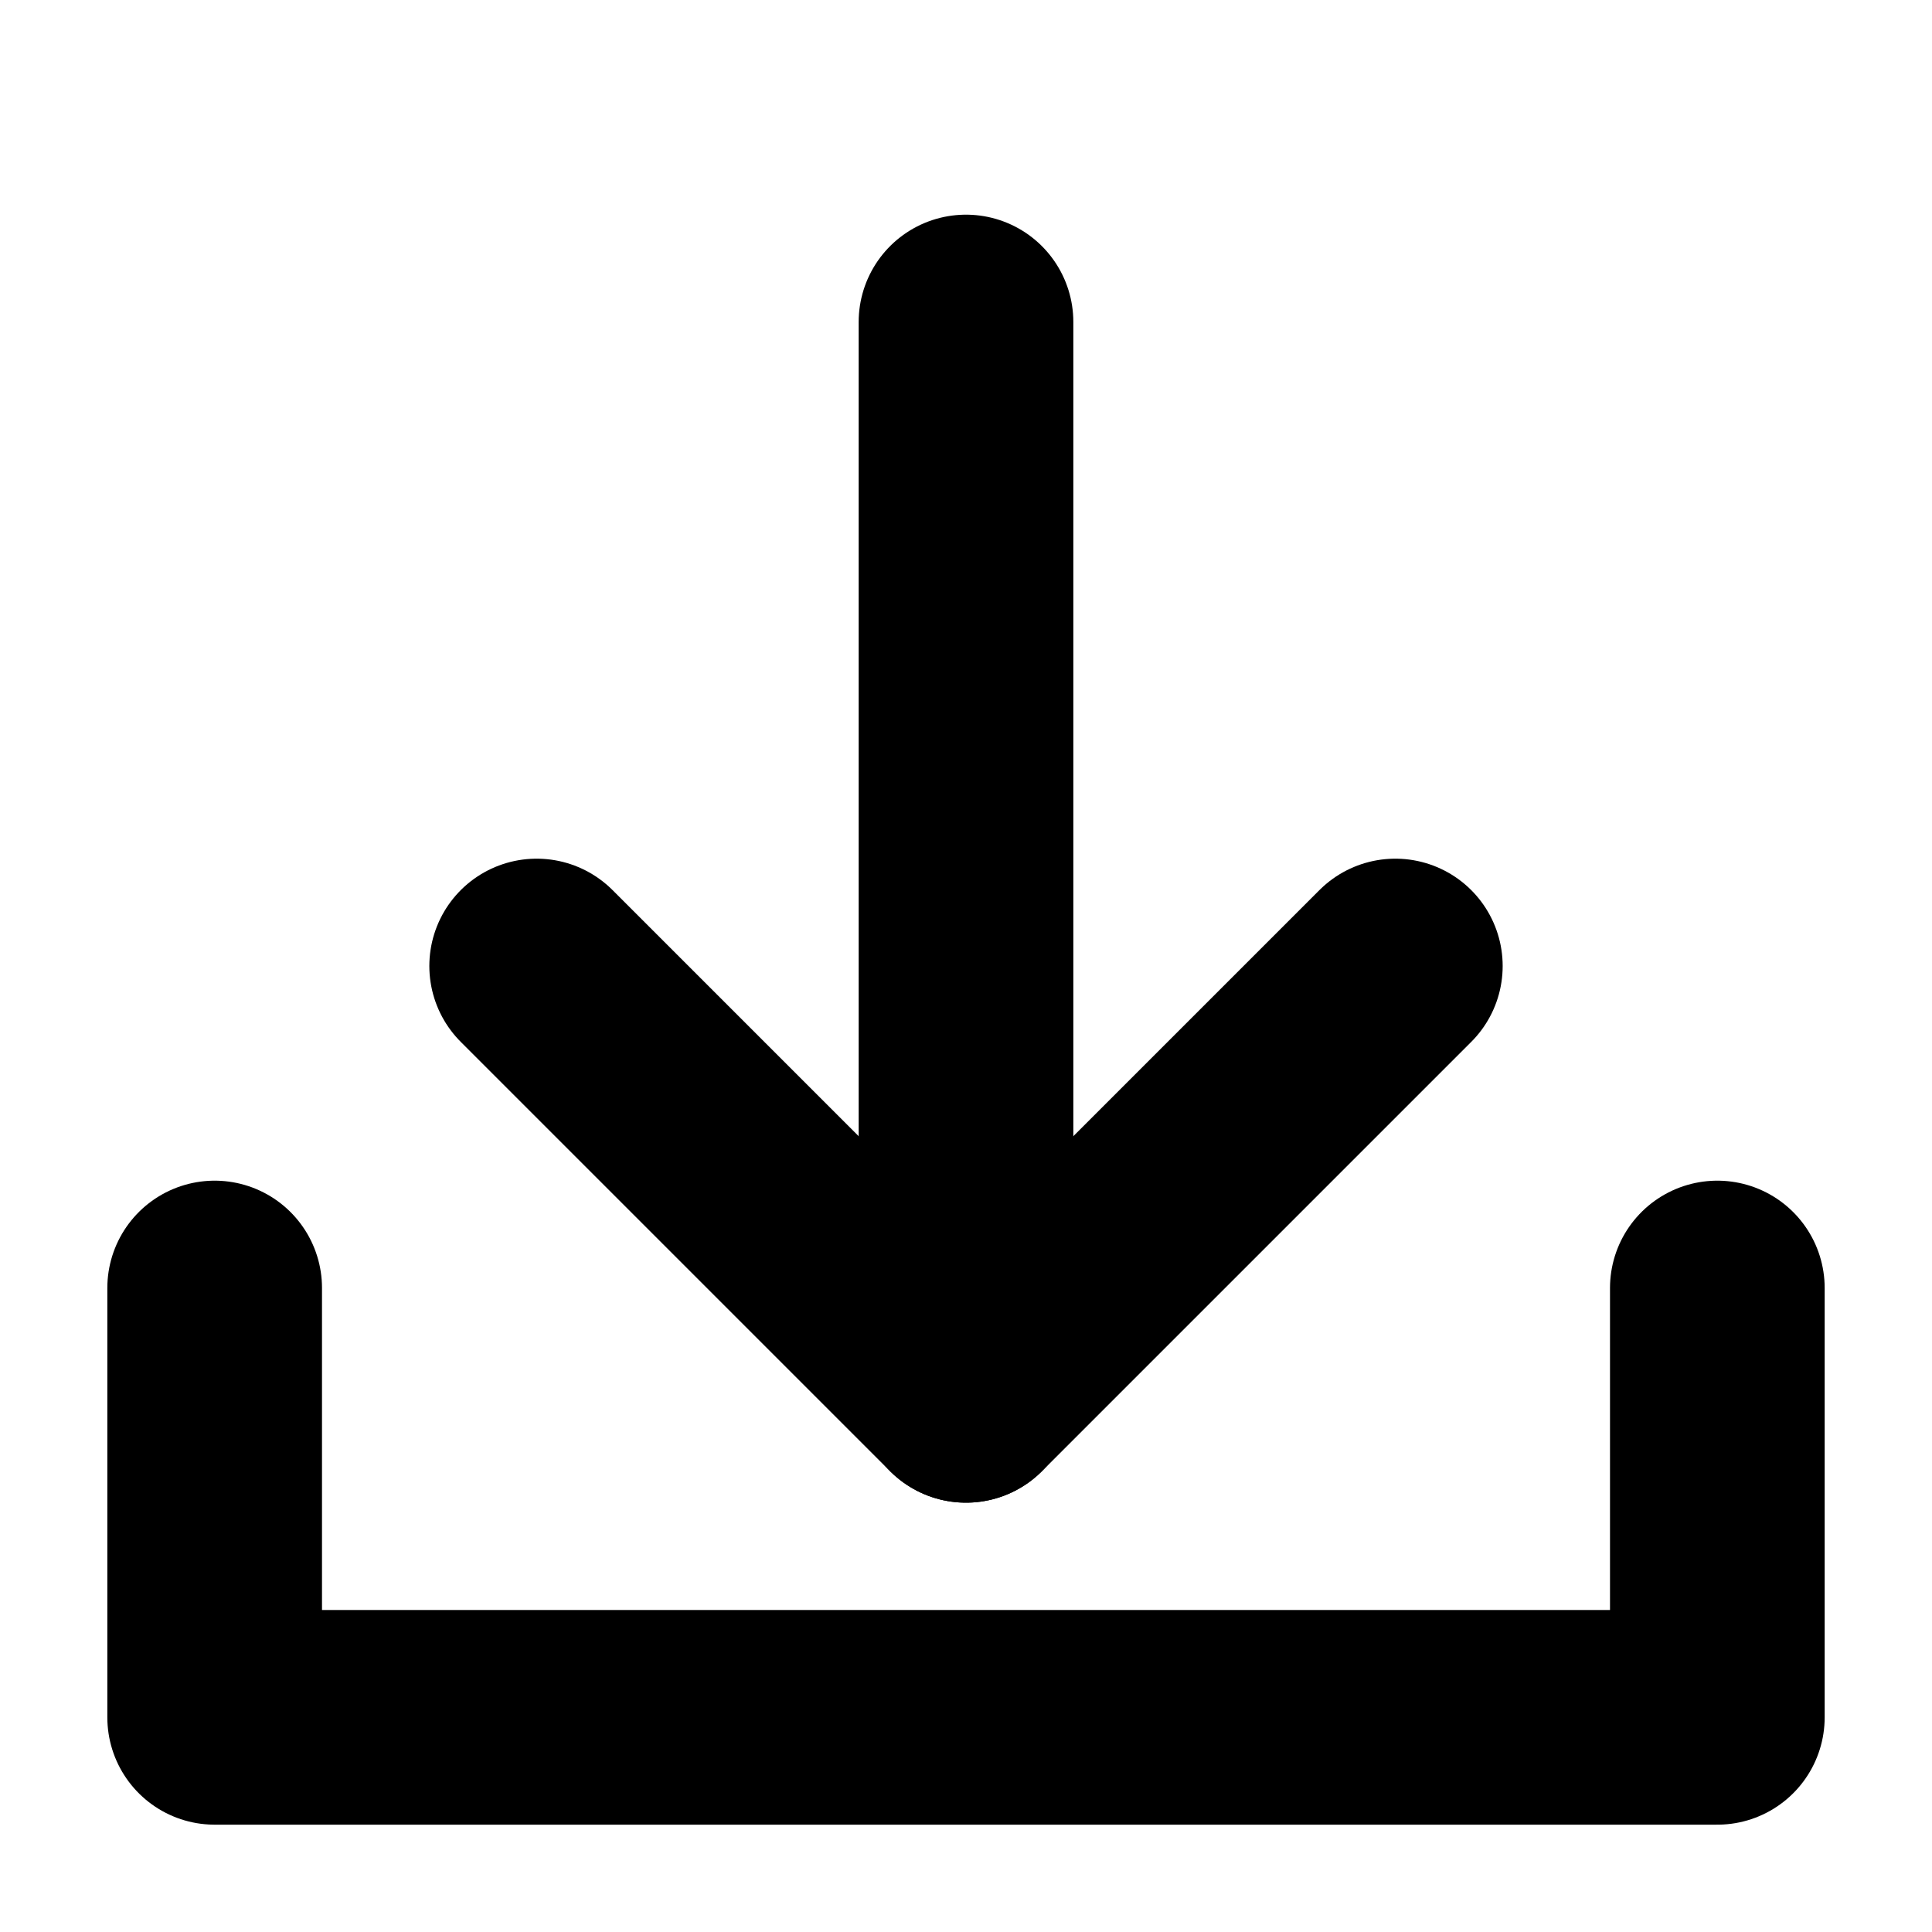 <?xml version="1.0" standalone="yes"?>
<!DOCTYPE svg PUBLIC "-//W3C//DTD SVG 1.1//EN"
        "http://www.w3.org/Graphics/SVG/1.1/DTD/svg11.dtd">
<svg xmlns="http://www.w3.org/2000/svg" width="18" height="18">
    <line x1="9" y1="3" x2="9" y2="13" stroke="#000000" stroke-width="2" stroke-linecap="round"/>
    <path d="M5 9 L9 13 L13 9" stroke="#000000" stroke-width="2" fill="none" stroke-linejoin="round" stroke-linecap="round"/>
    <path d="M2 12 L2 16 L 16 16 L 16 12" fill="none" stroke="#000000" stroke-width="2" stroke-linecap="round" stroke-linejoin="round"/>
</svg>